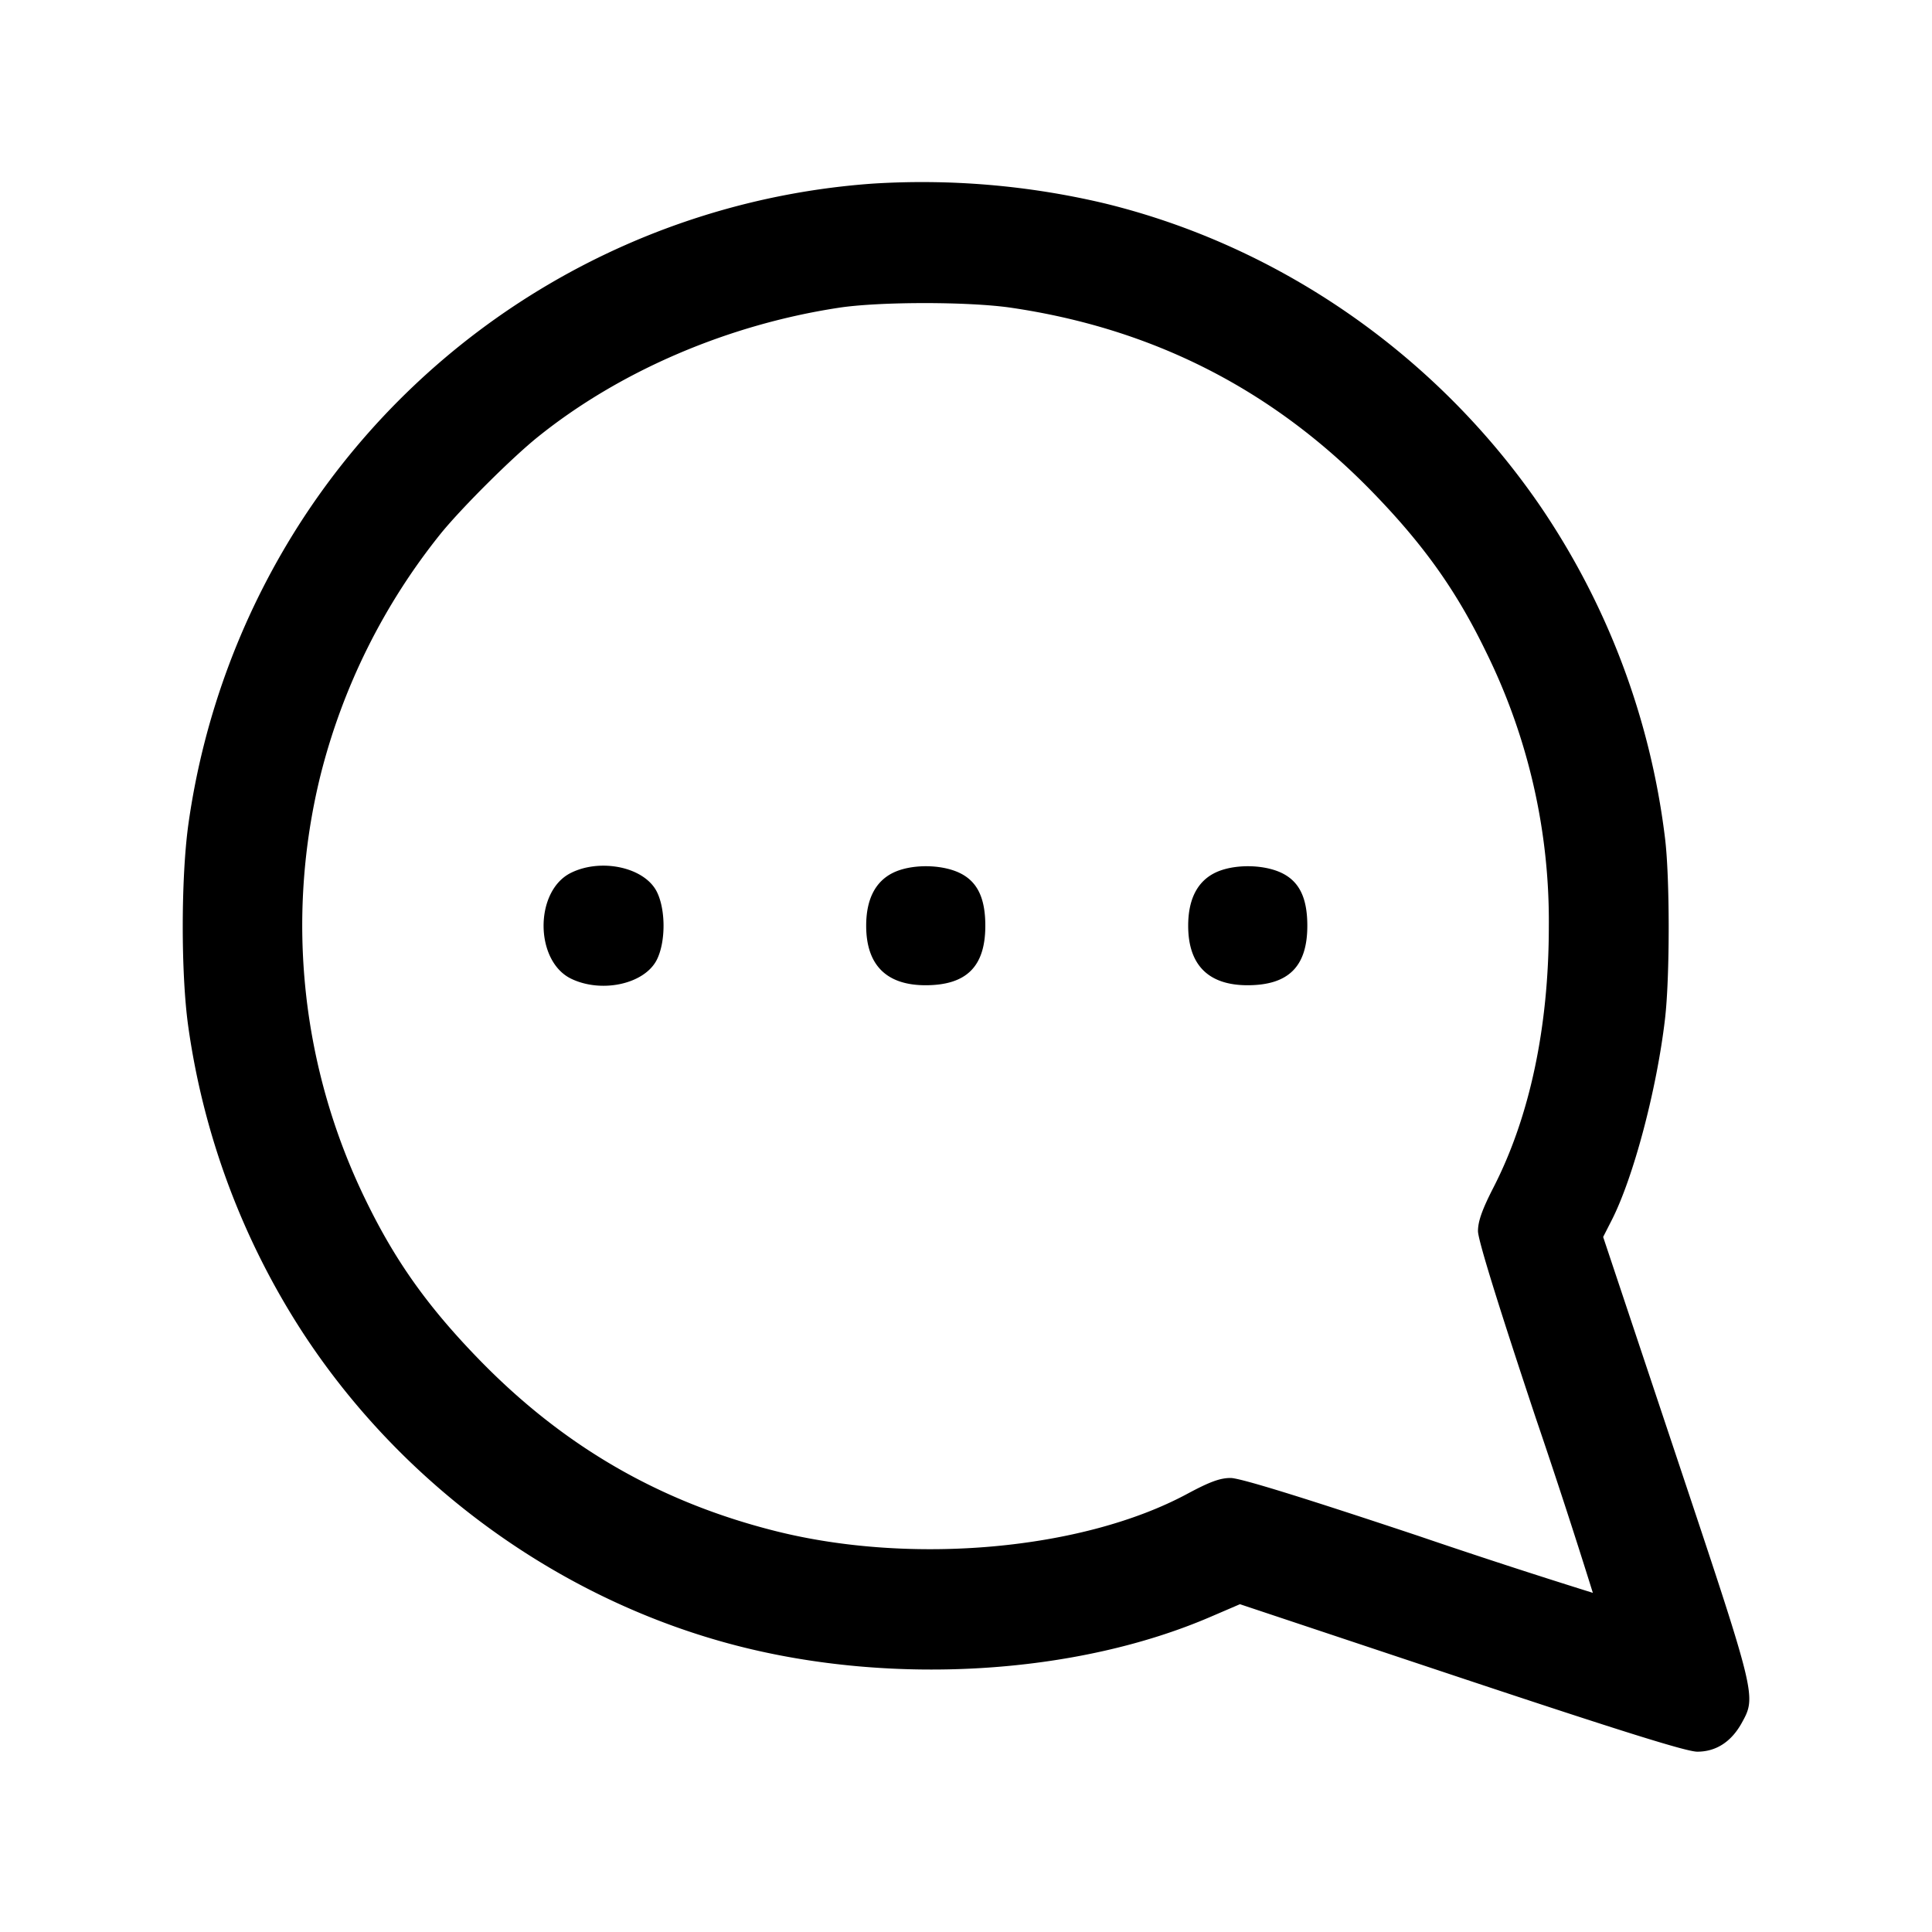 <svg width="24" height="24" fill="none" xmlns="http://www.w3.org/2000/svg"><path d="M10.84 2.281A9.243 9.243 0 0 0 3.778 6.42a9.325 9.325 0 0 0-1.438 3.82c-.092.663-.093 1.848-.003 2.5a9.375 9.375 0 0 0 1.441 3.84c1.248 1.898 3.204 3.303 5.375 3.863 1.936.5 4.219.36 5.887-.359l.363-.156 2.748.916c1.986.661 2.8.916 2.933.916.233 0 .422-.122.552-.356.184-.334.186-.324-.811-3.311l-.91-2.727.108-.212c.27-.532.558-1.622.66-2.494.062-.524.061-1.779-.001-2.26a9.328 9.328 0 0 0-1.553-4.12c-1.286-1.872-3.233-3.224-5.409-3.754a9.835 9.835 0 0 0-2.88-.245m1.715 1.541c1.764.258 3.253 1.015 4.488 2.284.644.662 1.049 1.232 1.418 1.994a7.55 7.55 0 0 1 .779 3.408c0 1.249-.237 2.365-.687 3.242-.14.273-.193.421-.193.543 0 .109.249.912.719 2.325a88.58 88.58 0 0 1 .708 2.169 88.58 88.58 0 0 1-2.169-.708c-1.456-.485-2.214-.719-2.331-.719-.131 0-.261.048-.54.198-1.293.695-3.413.887-5.107.463-1.441-.361-2.636-1.052-3.683-2.127-.644-.662-1.049-1.232-1.418-1.994a7.78 7.78 0 0 1-.56-5.26 7.838 7.838 0 0 1 1.503-3.02c.268-.327.882-.937 1.199-1.192 1.018-.819 2.36-1.395 3.739-1.605.503-.077 1.611-.077 2.135-.001m-5.463 7.021c-.454.225-.452 1.094.003 1.315.379.183.909.067 1.063-.233.113-.222.113-.628 0-.85-.154-.301-.691-.418-1.066-.232m4 0c-.22.109-.332.331-.332.657 0 .489.253.741.743.739.505-.002.737-.234.737-.739 0-.352-.103-.558-.332-.662-.232-.105-.598-.103-.816.005m4 0c-.22.109-.332.331-.332.657 0 .489.253.741.743.739.505-.002.737-.234.737-.739 0-.352-.103-.558-.332-.662-.232-.105-.598-.103-.816.005" fill-rule="evenodd" fill="#000"/></svg>